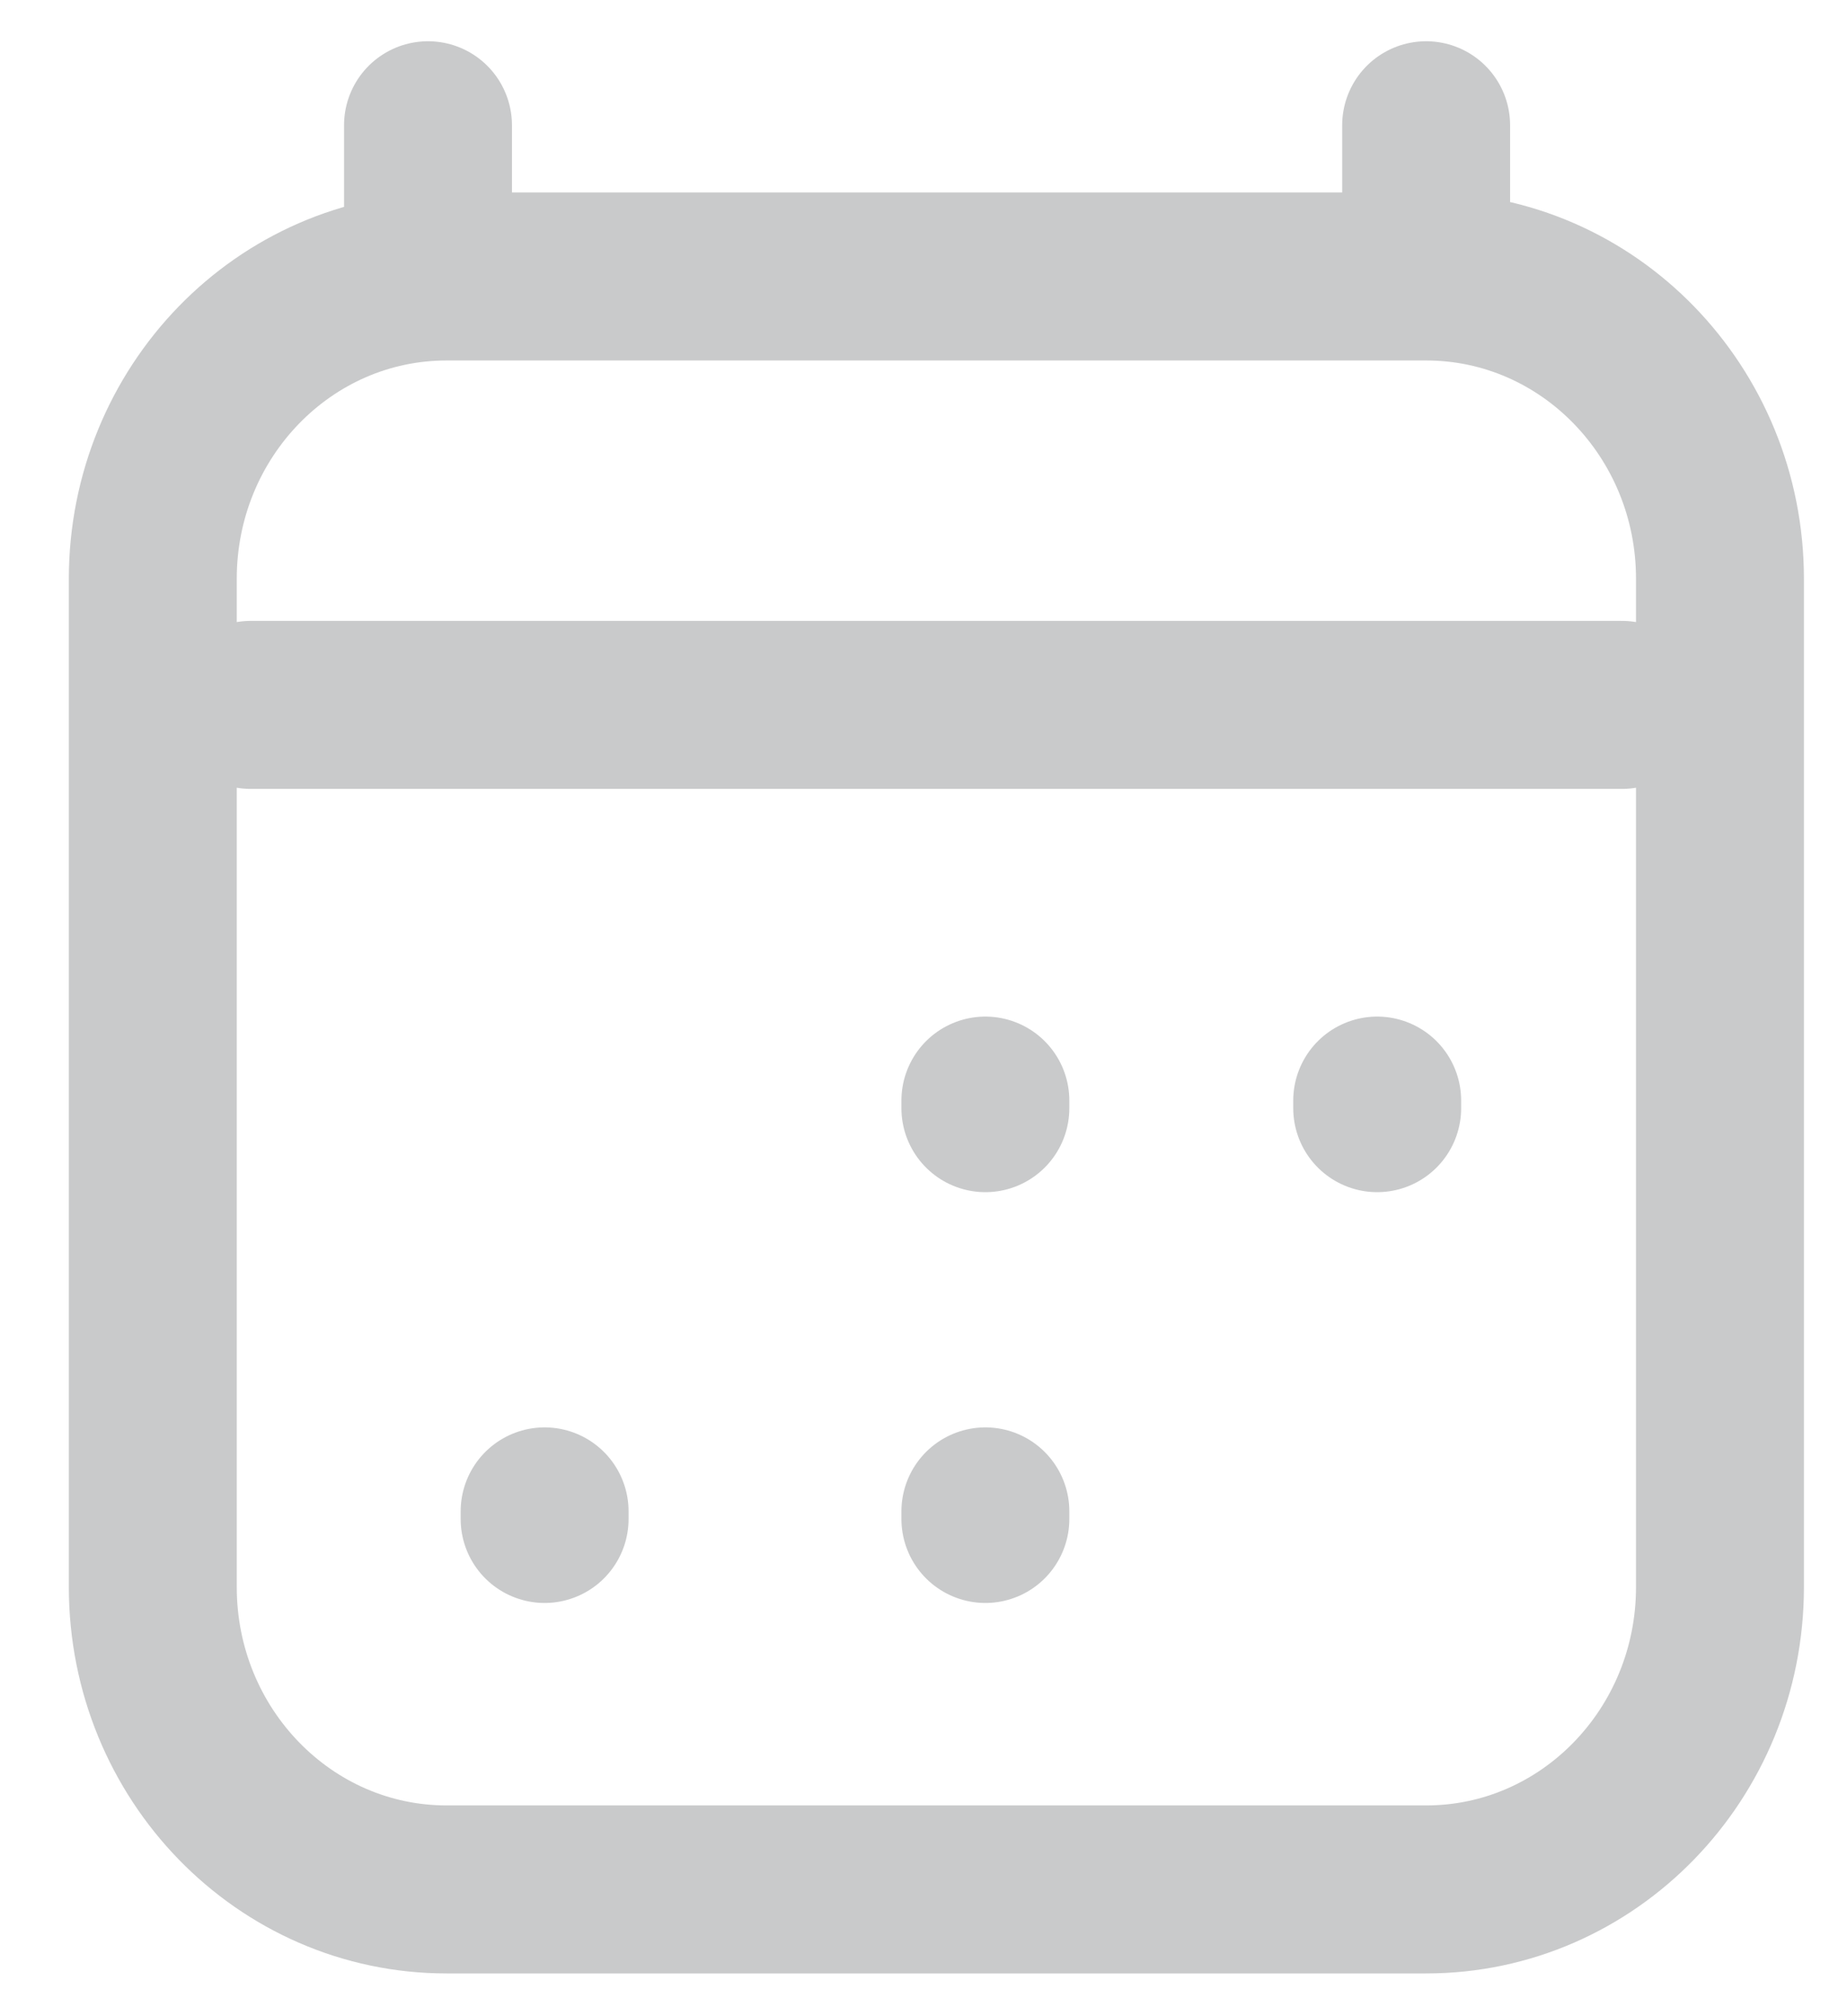<svg width="22" height="24" viewBox="0 0 22 24" fill="none" xmlns="http://www.w3.org/2000/svg">
<path d="M6.487 18.081V17.991M11.737 18.081V17.991M11.737 13.191V13.101M16.404 13.191V13.101M2.987 8.391H19.32M5.098 1.491V3.291M16.987 1.491V3.291M16.987 3.291H5.32C3.387 3.291 1.82 4.903 1.82 6.891V18.891C1.82 20.879 3.387 22.491 5.32 22.491H16.987C18.92 22.491 20.487 20.879 20.487 18.891L20.487 6.891C20.487 4.903 18.92 3.291 16.987 3.291Z" stroke="#C9CACB" stroke-width="2" stroke-linecap="round" stroke-linejoin="round"/>
</svg>
